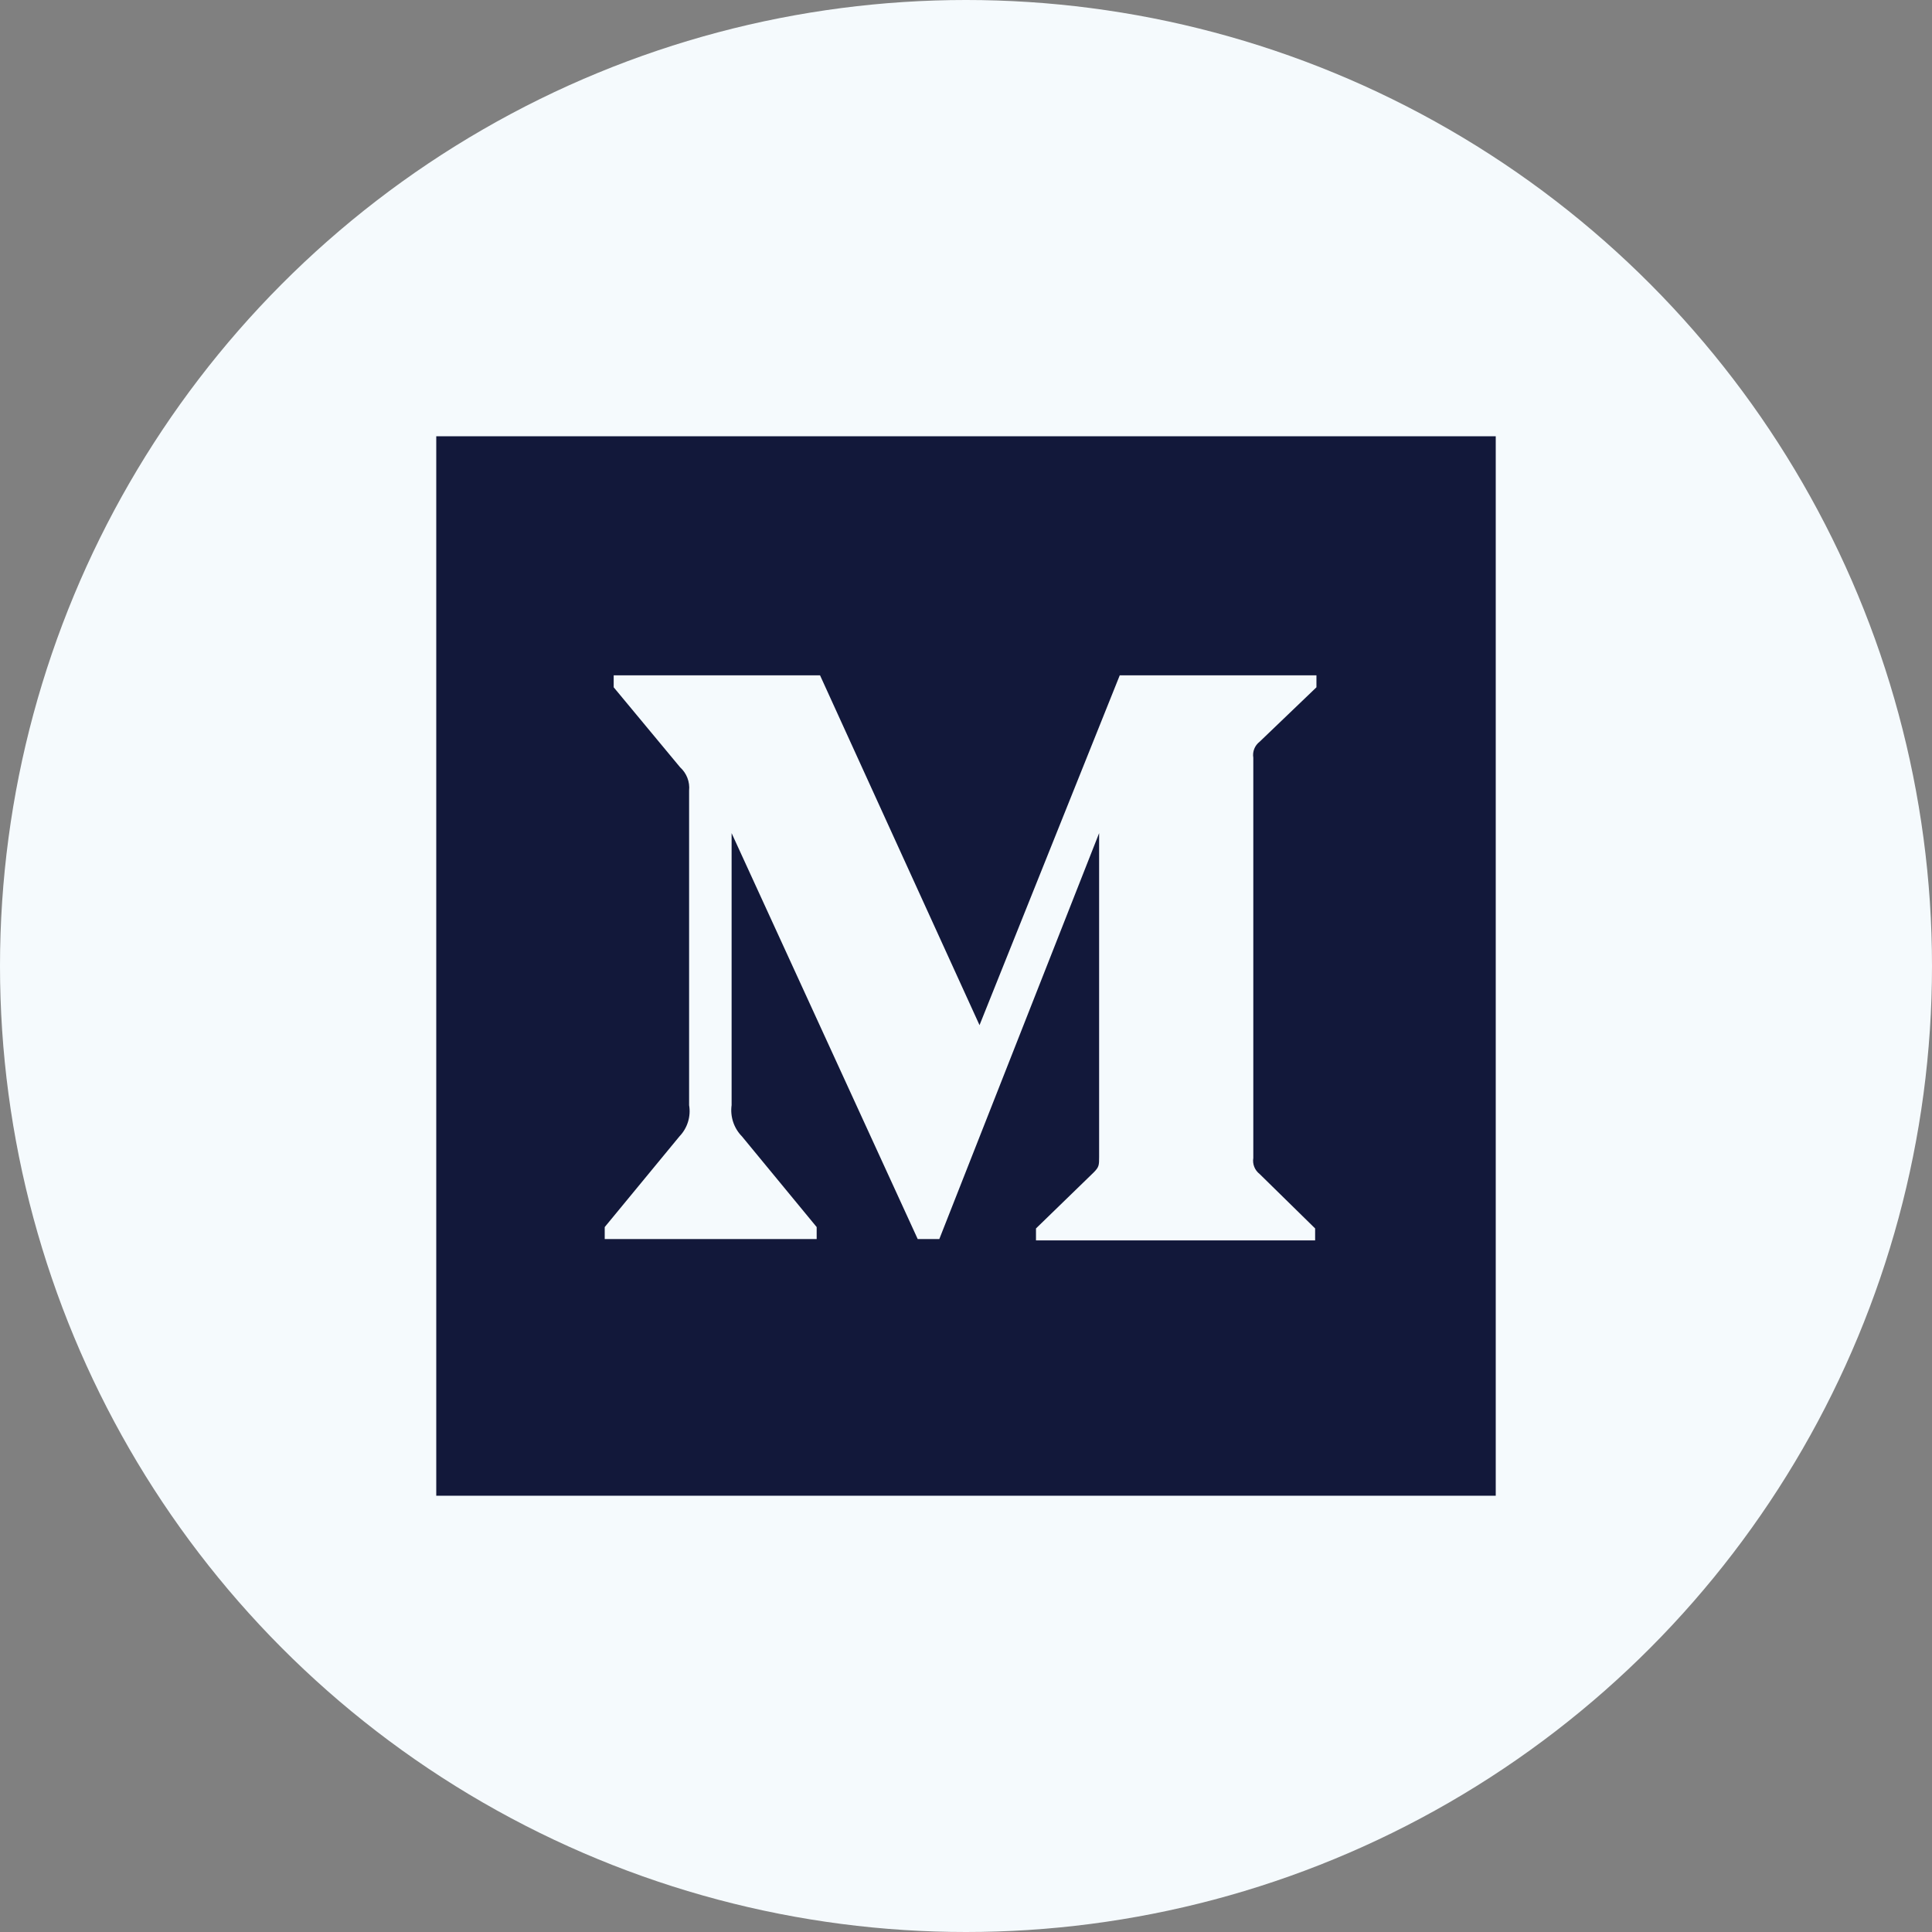 <svg width="31" height="31" viewBox="0 0 31 31" fill="none" xmlns="http://www.w3.org/2000/svg">
<rect x="0" y="0" width="31" height="31" fill="#808080" stroke="none"/>
<circle cx="15.5" cy="15.5" r="15.5" fill="#F5FAFD"/>
<path fill-rule="evenodd" clip-rule="evenodd" d="M7 7H24V24H7V7ZM10.913 12.312C11.018 12.407 11.071 12.545 11.057 12.685V17.733C11.088 17.915 11.03 18.101 10.902 18.234L9.703 19.689V19.881H13.104V19.689L11.905 18.234C11.775 18.102 11.714 17.917 11.739 17.733V13.368L14.725 19.881H15.072L17.636 13.368V18.559C17.636 18.698 17.636 18.725 17.546 18.815L16.623 19.711V19.903H21.102V19.711L20.211 18.837C20.133 18.777 20.094 18.678 20.11 18.581V12.158C20.094 12.06 20.133 11.962 20.211 11.902L21.123 11.028V10.836H17.967L15.717 16.449L13.158 10.836H9.847V11.028L10.913 12.312Z" fill="#12183A"/>
</svg>
